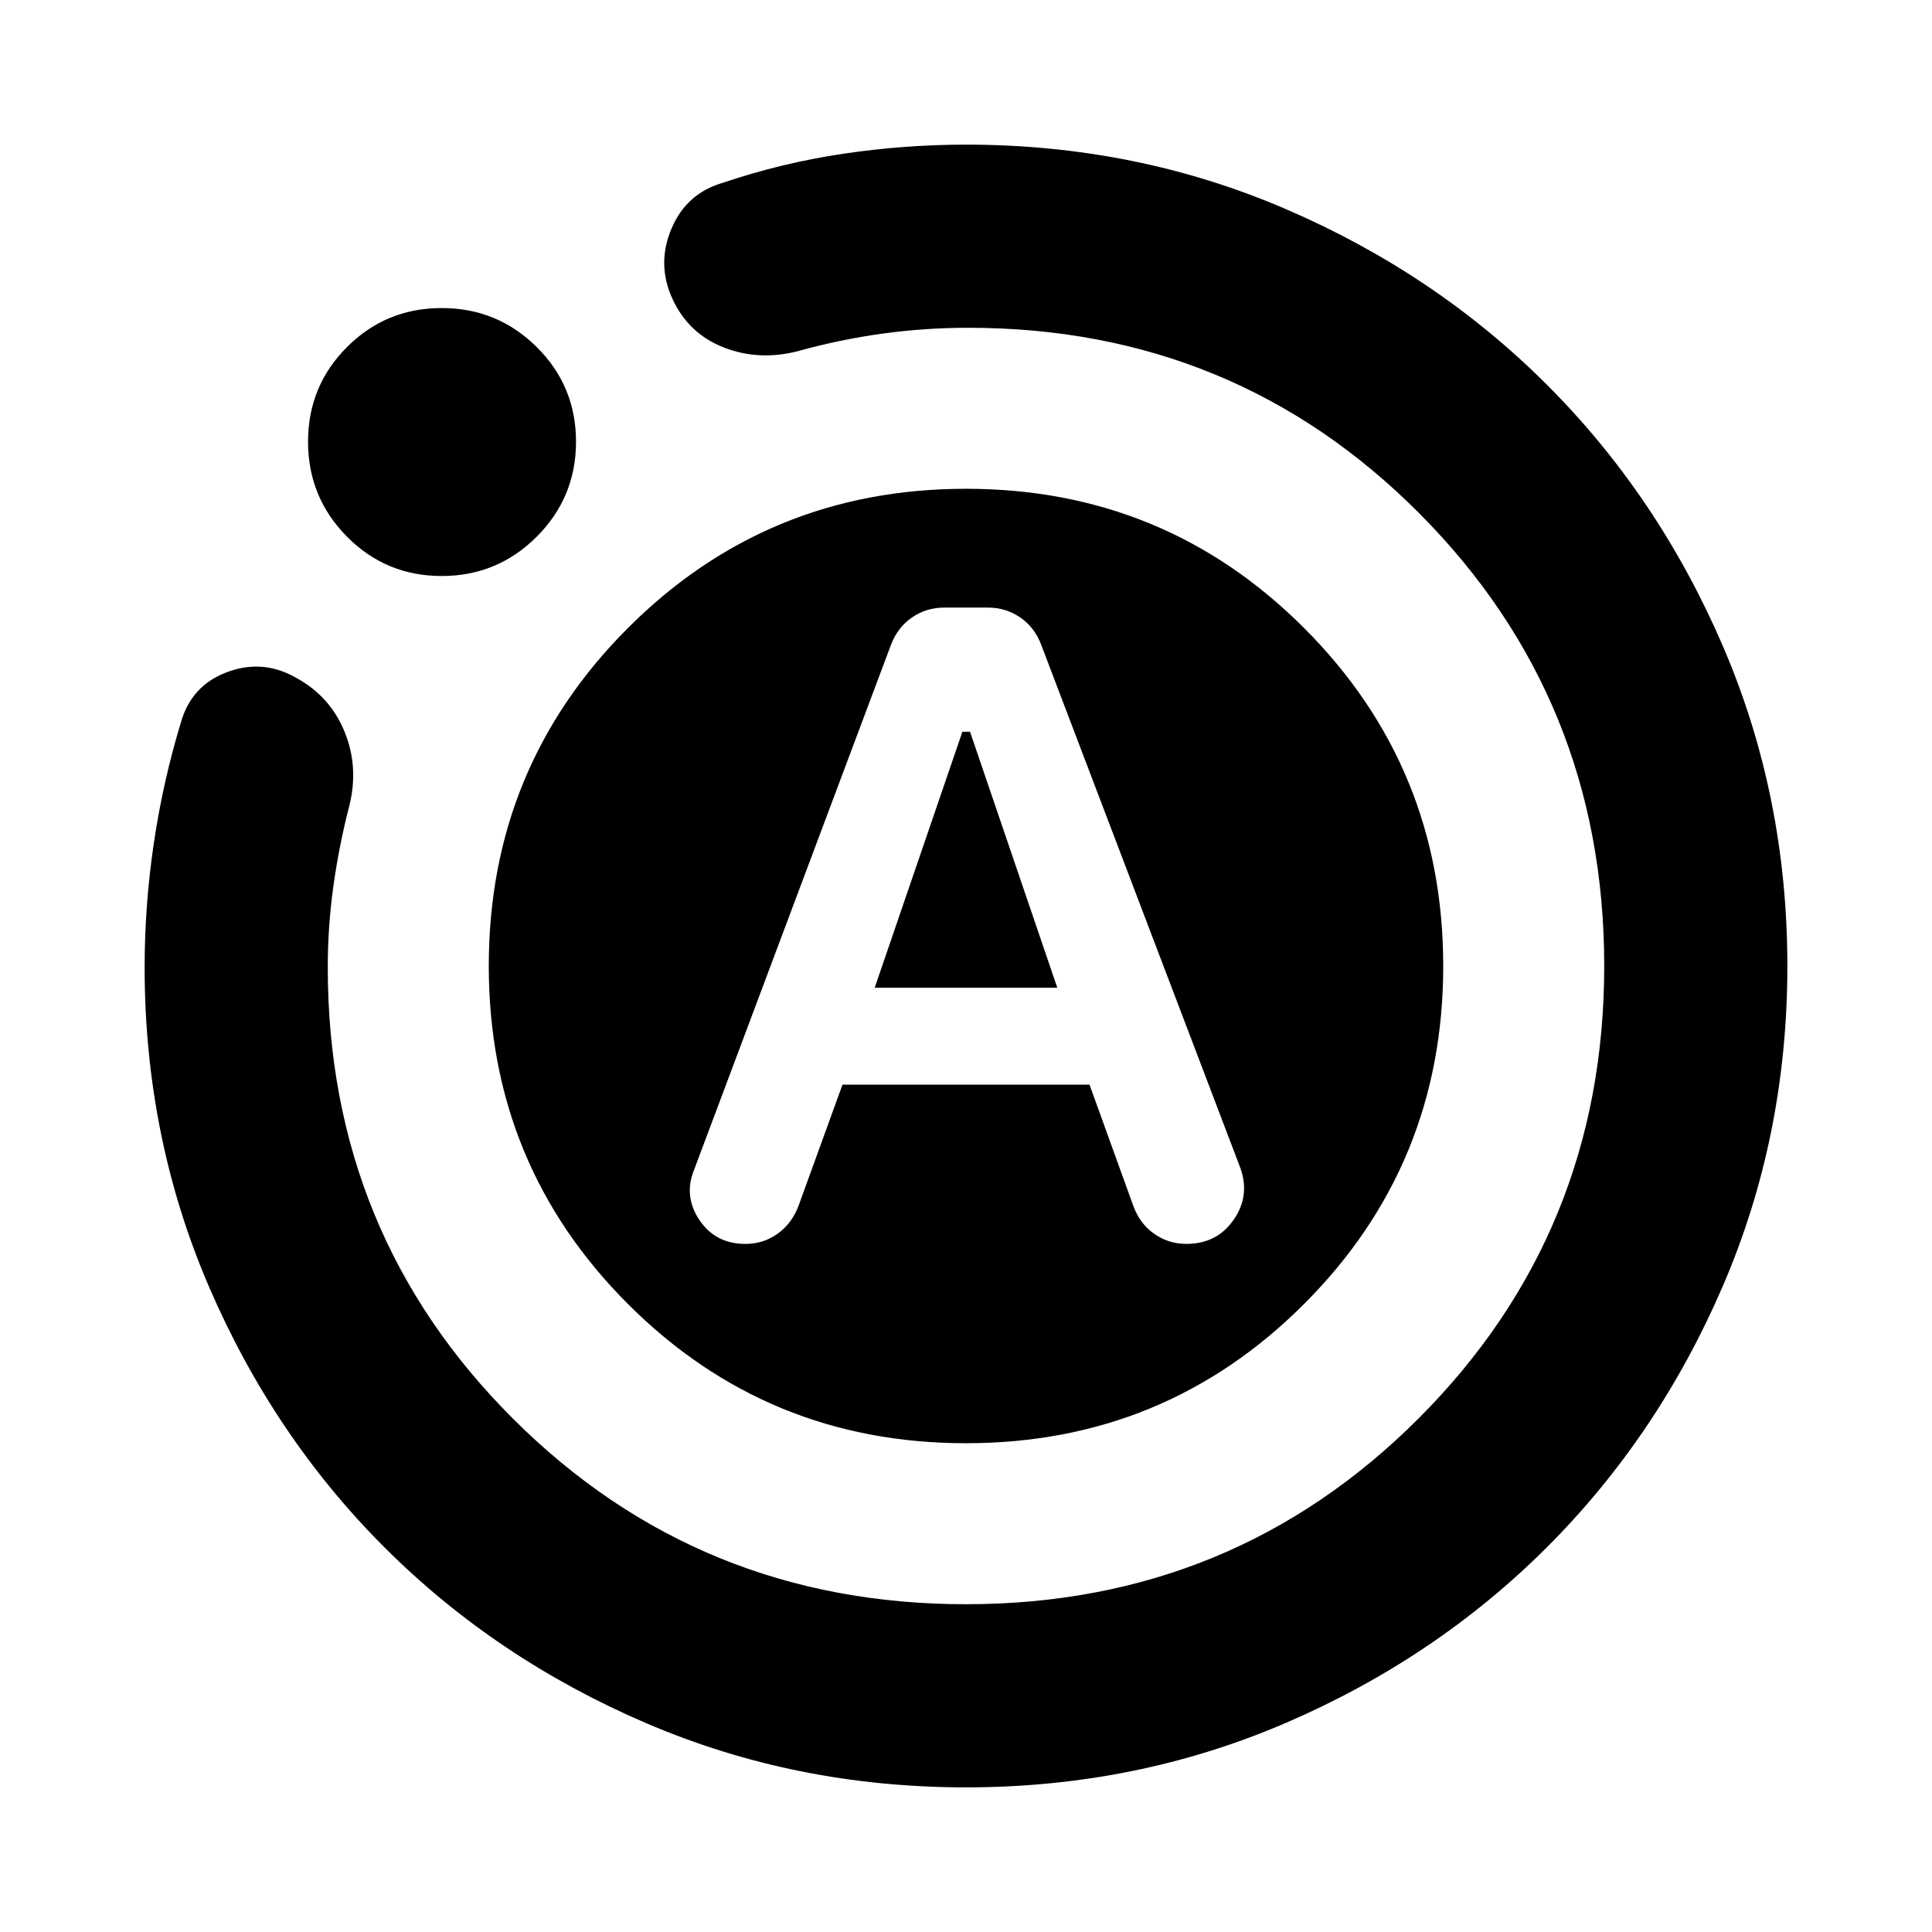 <svg aria-hidden="true" viewBox="0 -960 960 960" fill="currentColor">
  <path d="M418.63-421.043h122.74l21.847 60.456q3.283 8.788 10.397 13.731 7.114 4.943 15.869 4.943 15.321 0 23.658-12.196 8.337-12.195 2.859-26.391l-98.652-259.152q-3.294-8.675-10.429-13.555-7.136-4.88-15.919-4.88h-21.957q-8.797 0-15.944 4.943-7.148 4.943-10.447 13.731L345-379.022q-5.478 13.196 2.478 25.152 7.957 11.957 22.913 11.957 8.957 0 16.055-5.098 7.098-5.098 10.337-13.815l21.847-60.217Zm16-48.153 43.58-127.217H482l43.37 127.217h-90.74Zm45.35 397.327q-84.654 0-159.089-31.979-74.435-31.978-129.63-87.054-55.196-55.076-87.294-129.448-32.098-74.372-32.098-158.933 0-30.734 4.522-61.469t13.565-60.509q5.24-18.152 22.772-24.728 17.533-6.576 33.685 2.38 17.391 9.196 24.728 27.013 7.337 17.816 2.337 37.357-5.043 19.609-7.826 39.577-2.782 19.968-2.782 40.379 0 132.498 92.282 224.456Q347.435-162.87 480-162.87t224.848-92.282Q797.13-347.435 797.13-480t-91.818-224.848q-91.819-92.282-224.116-92.282-21.575 0-42.701 2.902-21.125 2.902-41.973 8.706-19.391 5-36.902-1.837-17.511-6.837-25.468-24.108-7.956-17.272-.5-34.924 7.457-17.653 25.848-22.892 29.044-9.804 59.529-14.326 30.486-4.522 60.971-4.522 84.647 0 159.095 32.098 74.449 32.098 129.644 87.294 55.196 55.195 87.294 129.65 32.098 74.455 32.098 159.109 0 84.654-32.098 159.089t-87.294 129.63q-55.195 55.196-129.65 87.294-74.455 32.098-159.109 32.098Zm-260.5-601.913q-27.673 0-47.044-19.533t-19.371-47.205q0-27.673 19.371-47.044t47.044-19.371q27.672 0 47.205 19.371 19.533 19.371 19.533 47.044 0 27.672-19.533 47.205-19.533 19.533-47.205 19.533ZM242.87-480q0-98.804 69.163-167.967Q381.196-717.13 480-717.13q98.804 0 167.967 69.163Q717.13-578.804 717.13-480q0 98.804-69.163 167.967Q578.804-242.87 480-242.87q-98.804 0-167.967-69.163Q242.87-381.196 242.87-480Z"/>
</svg>
